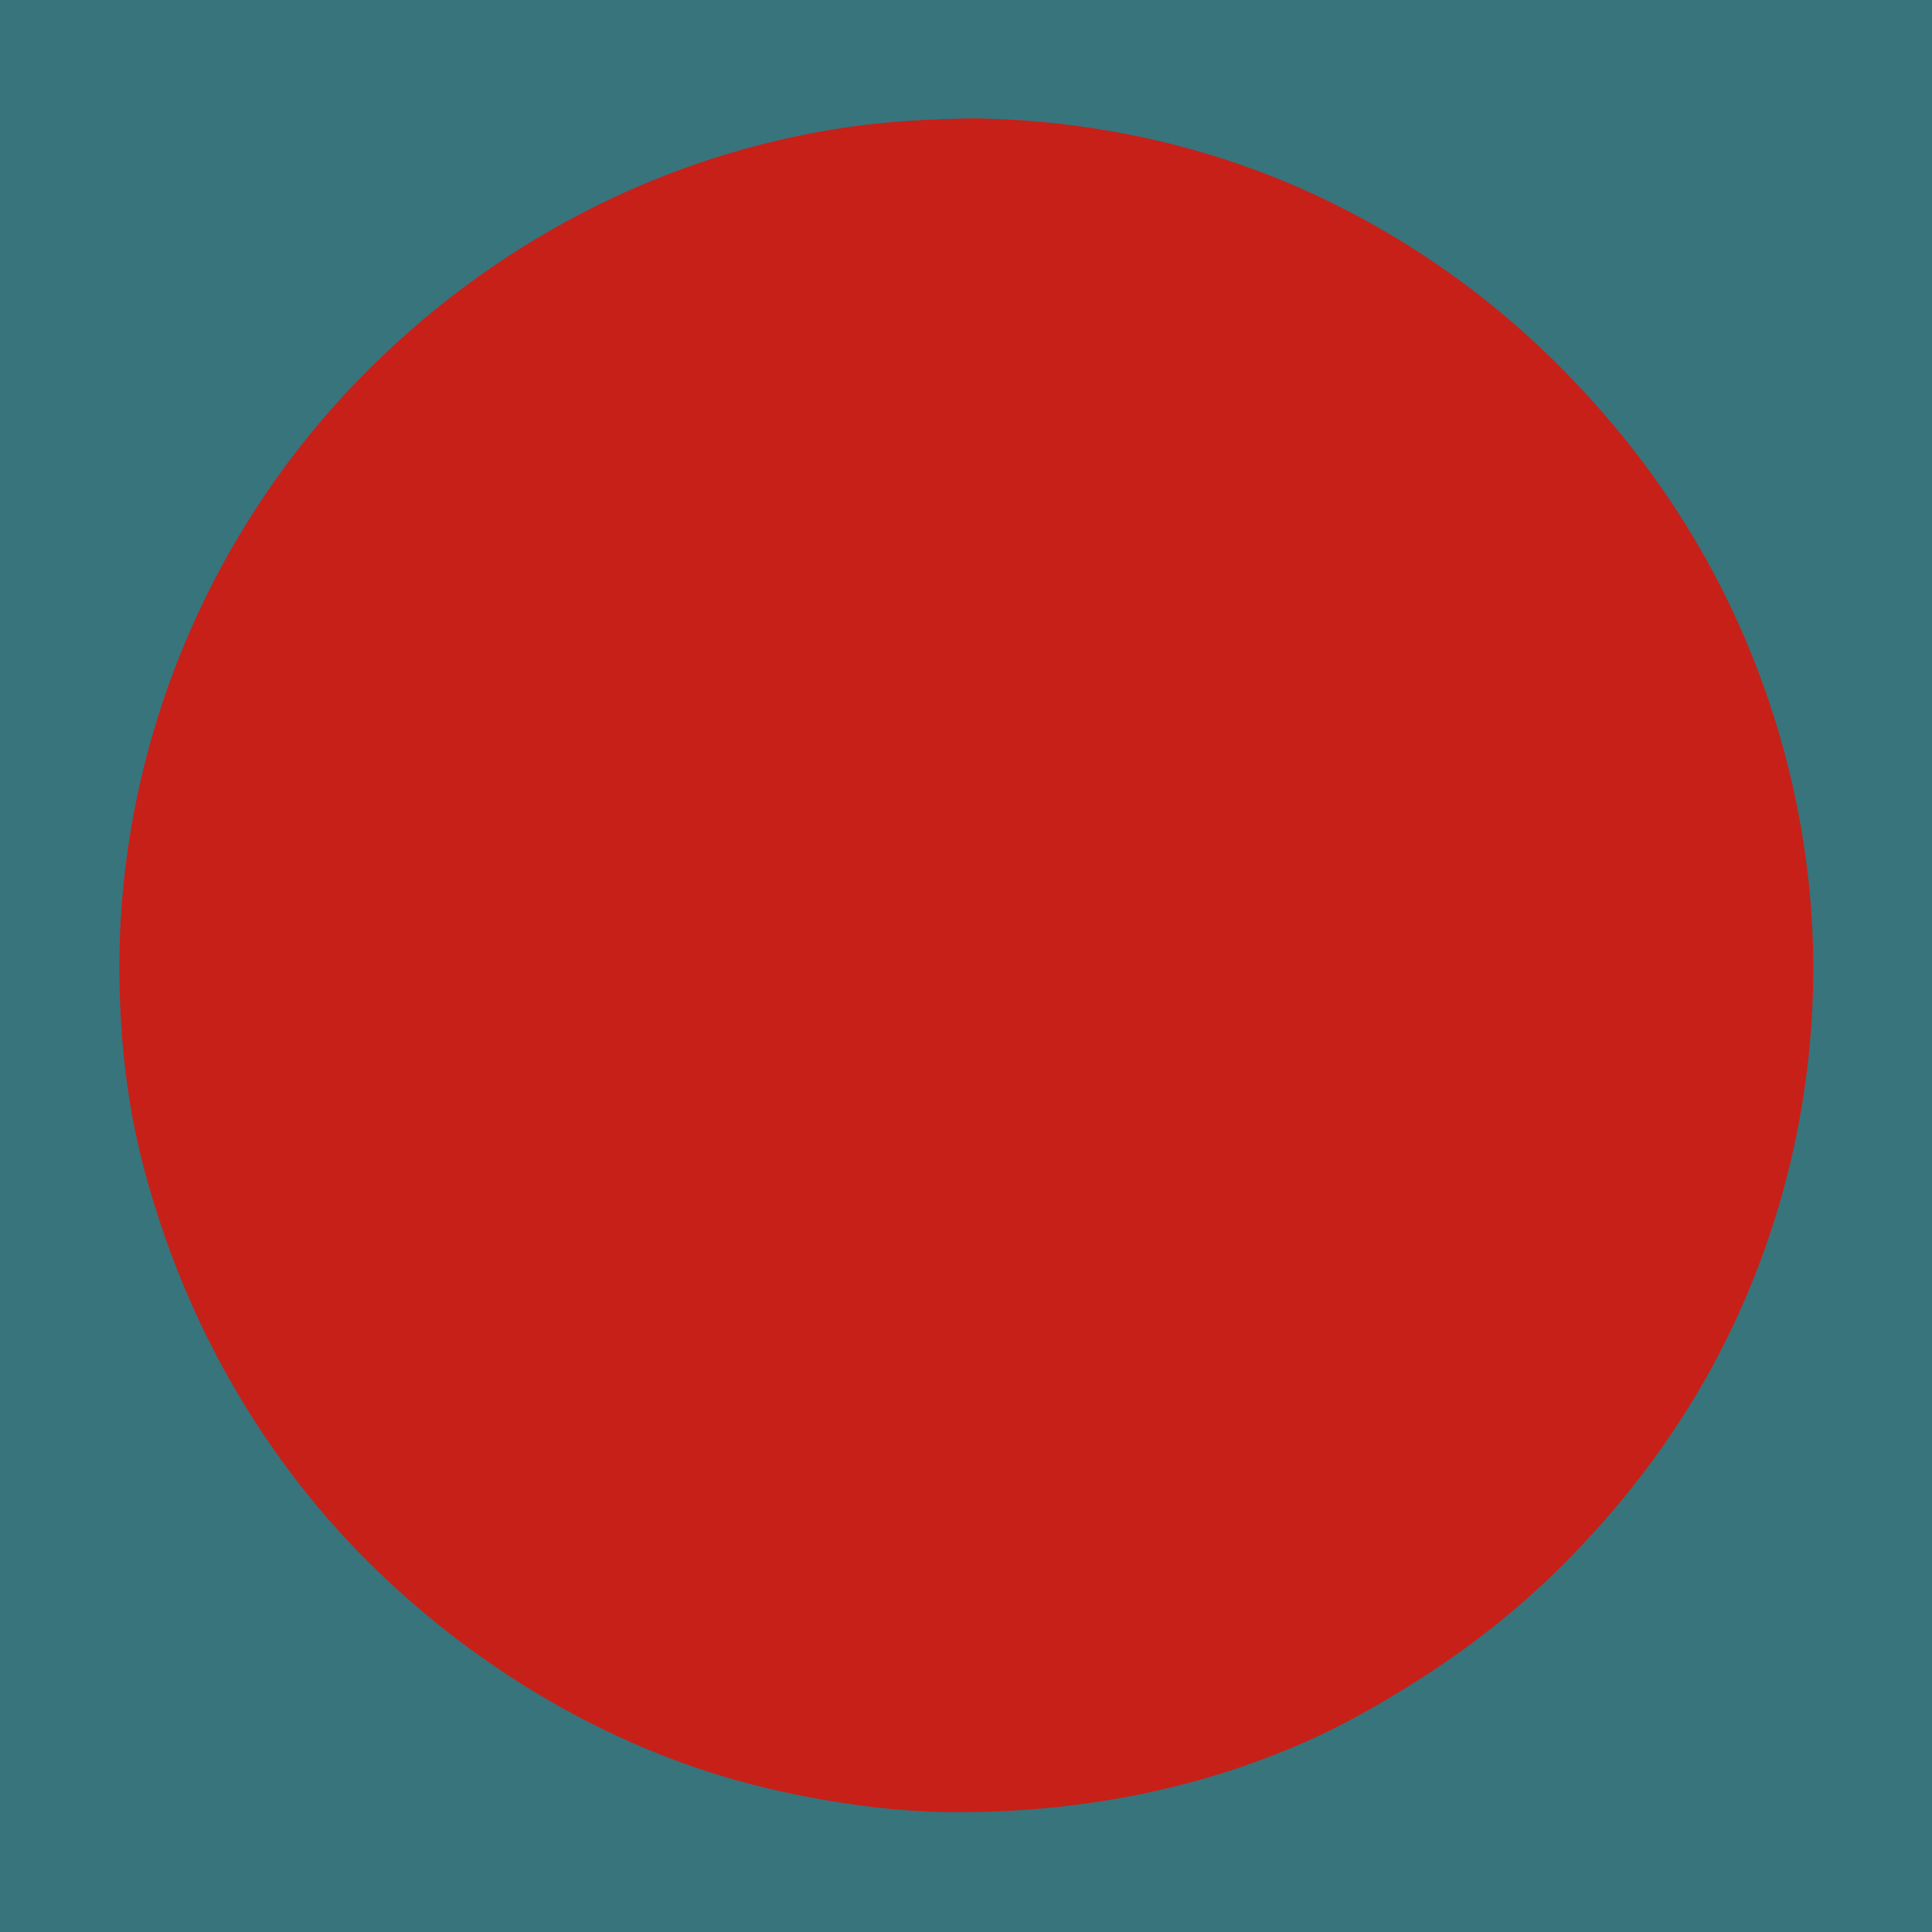 <?xml version="1.0" encoding="utf-8" ?>
<svg xmlns="http://www.w3.org/2000/svg" xmlns:xlink="http://www.w3.org/1999/xlink" width="1024" height="1024">
	<path fill="#38747C" d="M-0 -0L1024 0L1024 1024L-0 1024L0 -0Z"/>
	<path fill="#C72018" d="M515.963 62.735L516.151 62.734C563.774 63.38 612 71.48 657.034 87.107C720.048 108.972 778.143 145.881 825.359 192.907C852.666 220.103 876.767 250.305 896.692 283.338C938.047 351.9 960.964 432.444 961.067 512.57C961.163 586.841 942.56 660.417 906.867 725.572C885.955 763.744 859.357 798.332 828.642 829.1C804.043 853.743 776.916 874.865 747.355 893.229C731.734 902.934 715.47 912.308 698.79 920.076C638.874 947.978 574.003 960.391 508.184 960.501C485.505 960.571 462.702 958.309 440.346 954.595C417.975 950.879 395.83 945.747 374.255 938.71C309.062 917.445 248.746 879.733 199.575 832.164C147.637 781.919 108.764 719.081 85.787 650.694C79.252 631.242 73.731 611.448 70.036 591.25C65.803 568.109 63.719 543.934 63.325 520.427C61.338 401.765 107.431 286.545 189.973 201.352C259.578 129.511 350.985 81.448 450.25 67.256C472.048 64.14 493.974 63.09 515.963 62.735Z"/>
	<path fill="#C72018" d="M501.65 159.219C514.747 158.634 527.955 159.282 541.011 160.337C617.838 166.546 692.848 199.16 749.925 251.047C818.029 312.957 859.684 402.379 863.826 494.25C866.779 559.76 852.178 626.918 820.036 684.282C806.932 707.669 790.886 729.129 772.754 748.851C730.287 795.044 675.39 830.783 615.149 848.936C585.405 857.899 554.635 862.655 523.625 863.966C461.464 865.653 399.832 851.717 345.145 821.84C318.897 807.5 294.885 789.833 272.73 769.801C205.908 709.382 163.726 620.253 159.634 530.25C155.306 435.044 189.069 342.608 253.288 272.322C304.574 216.19 376.477 177.479 451.207 164.227C467.897 161.268 484.735 159.971 501.65 159.219Z"/>
</svg>
